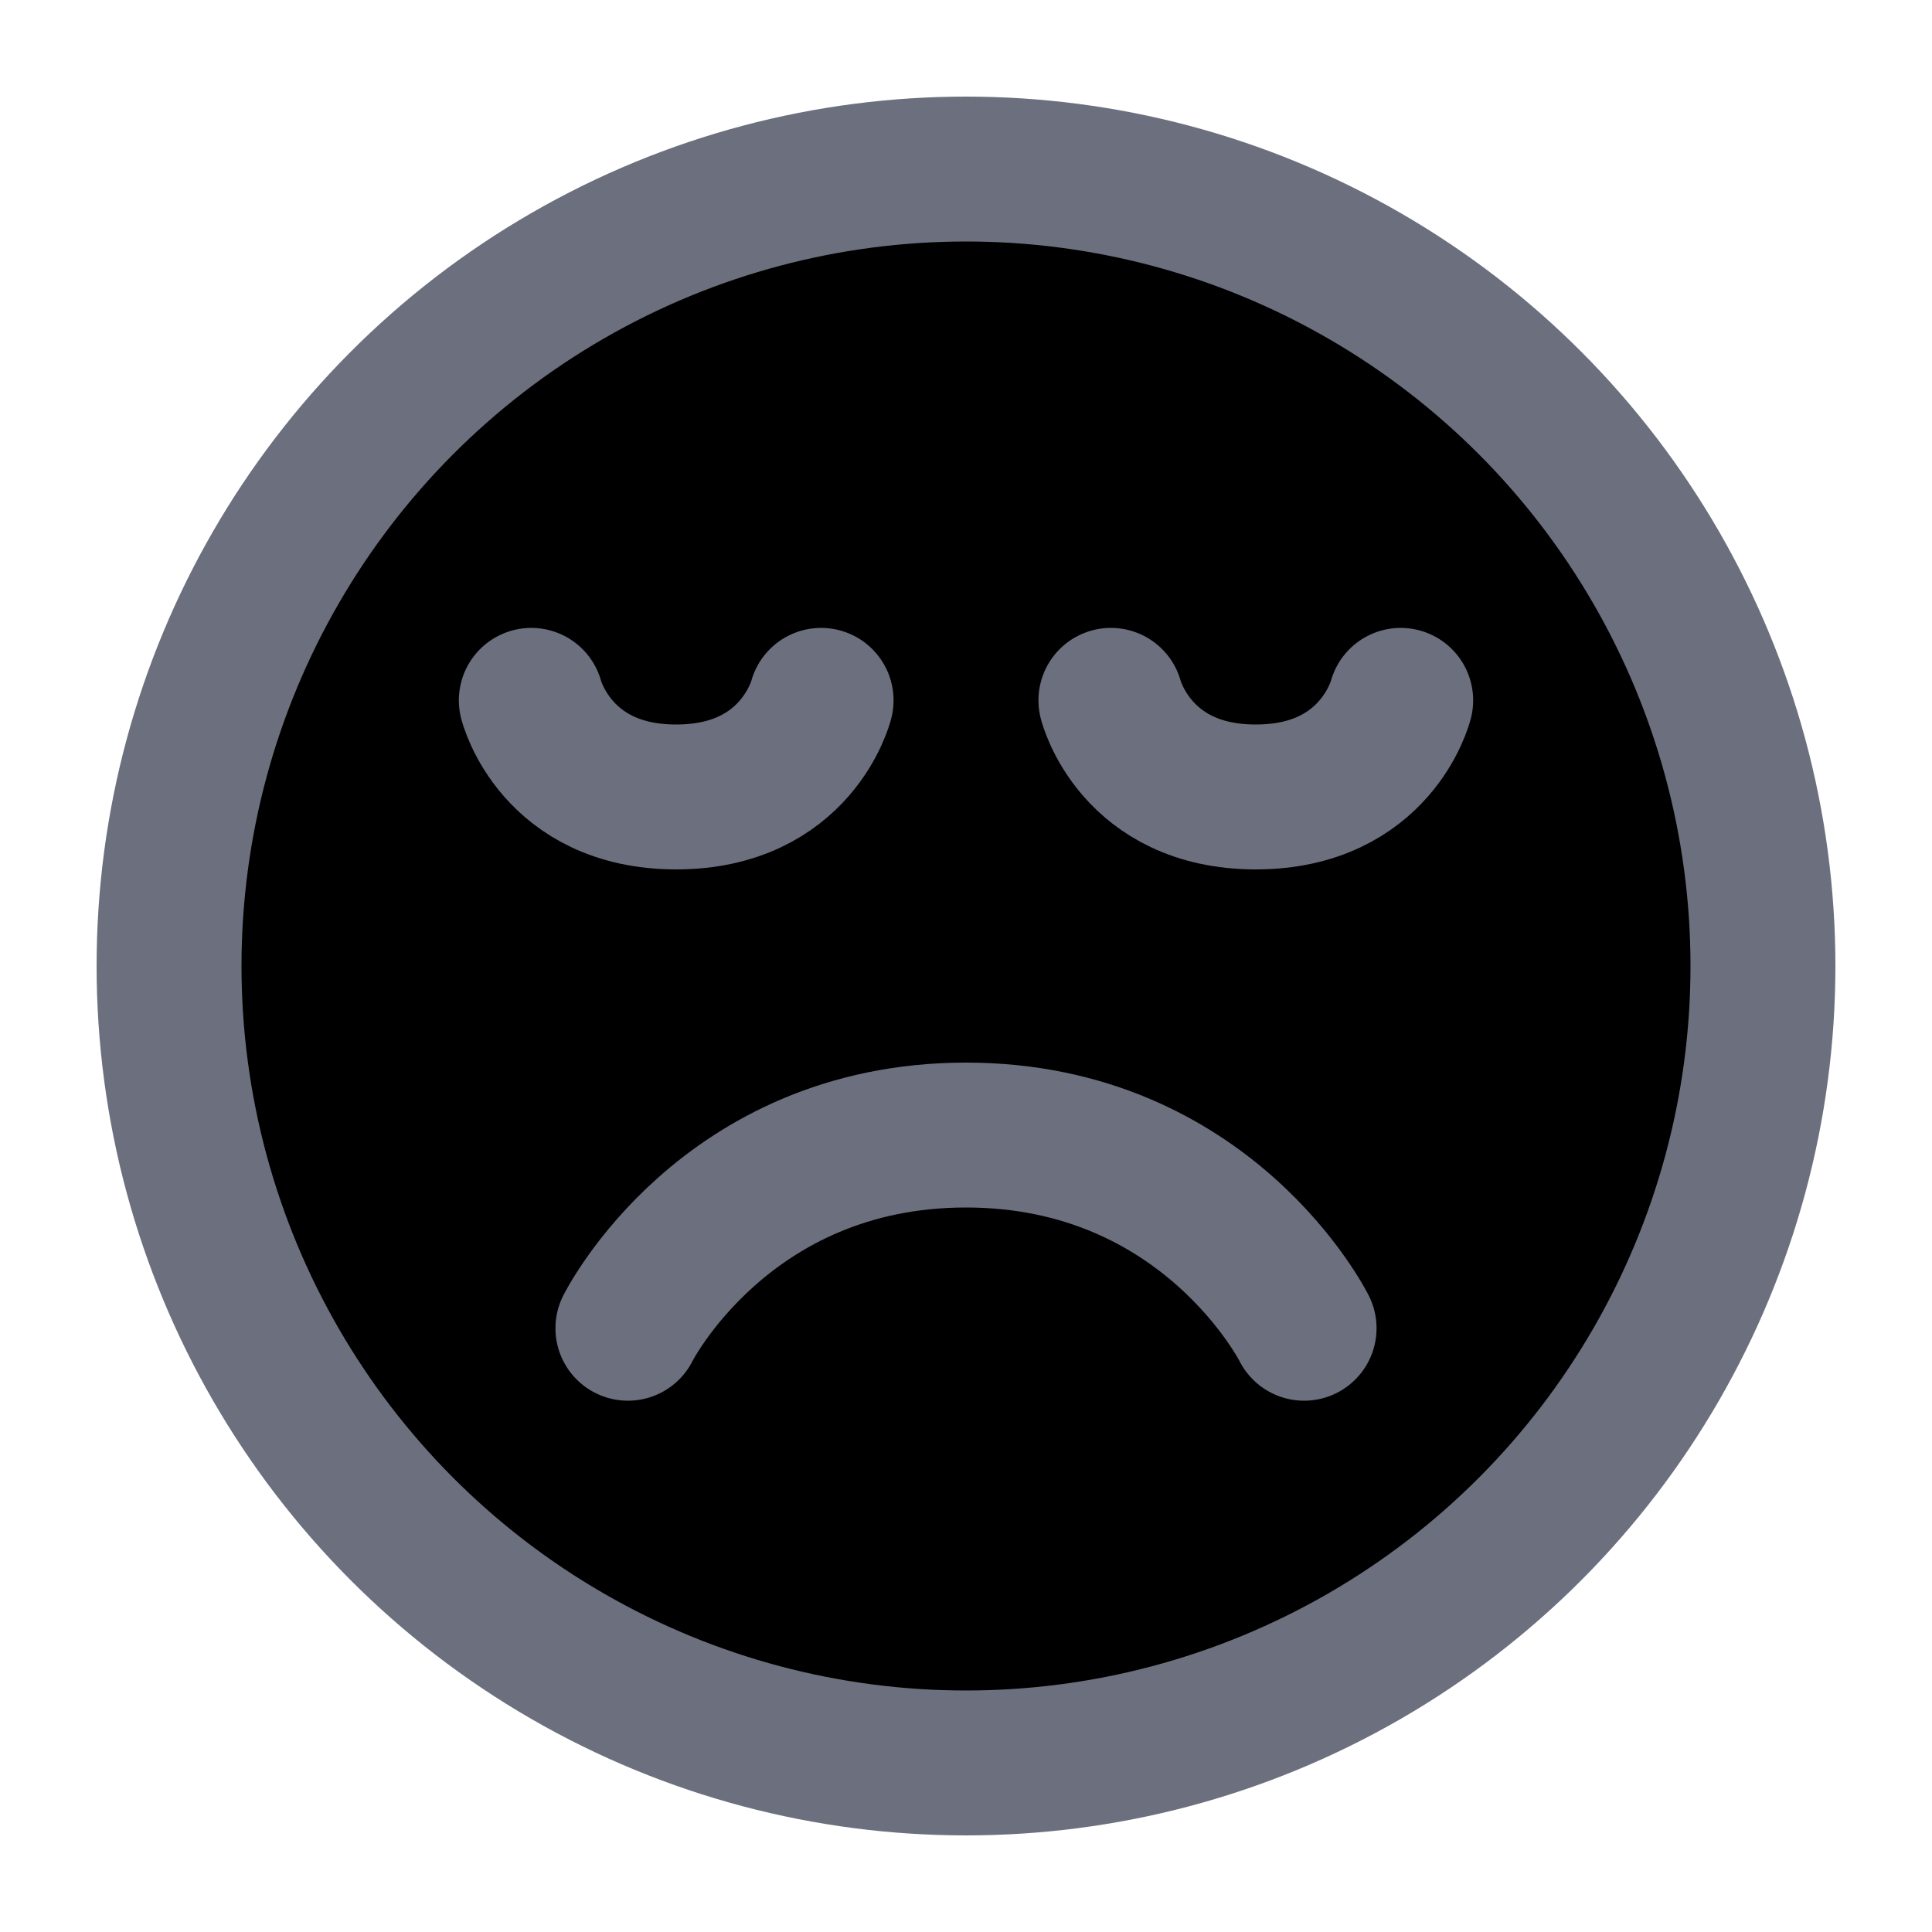 <svg width="20" height="20" viewBox="0 0 20 20" xmlns="http://www.w3.org/2000/svg">
<circle cx="10" cy="10" r="8.25" stroke="#6C707E" stroke-width="1.5"/>
<path d="M5.5 7.25C5.5 7.25 5.75 8.25 7 8.25C8.25 8.25 8.5 7.25 8.5 7.25" stroke="#6C707E" stroke-width="1.5" stroke-linecap="round"/>
<path d="M11.5 7.25C11.5 7.25 11.75 8.25 13 8.25C14.25 8.25 14.5 7.25 14.5 7.25" stroke="#6C707E" stroke-width="1.5" stroke-linecap="round"/>
<path d="M13.5 13.75C13.5 13.75 12.5 11.75 10 11.75C7.5 11.75 6.5 13.75 6.5 13.75" stroke="#6C707E" stroke-width="1.5" stroke-linecap="round" stroke-linejoin="round"/>
</svg>
